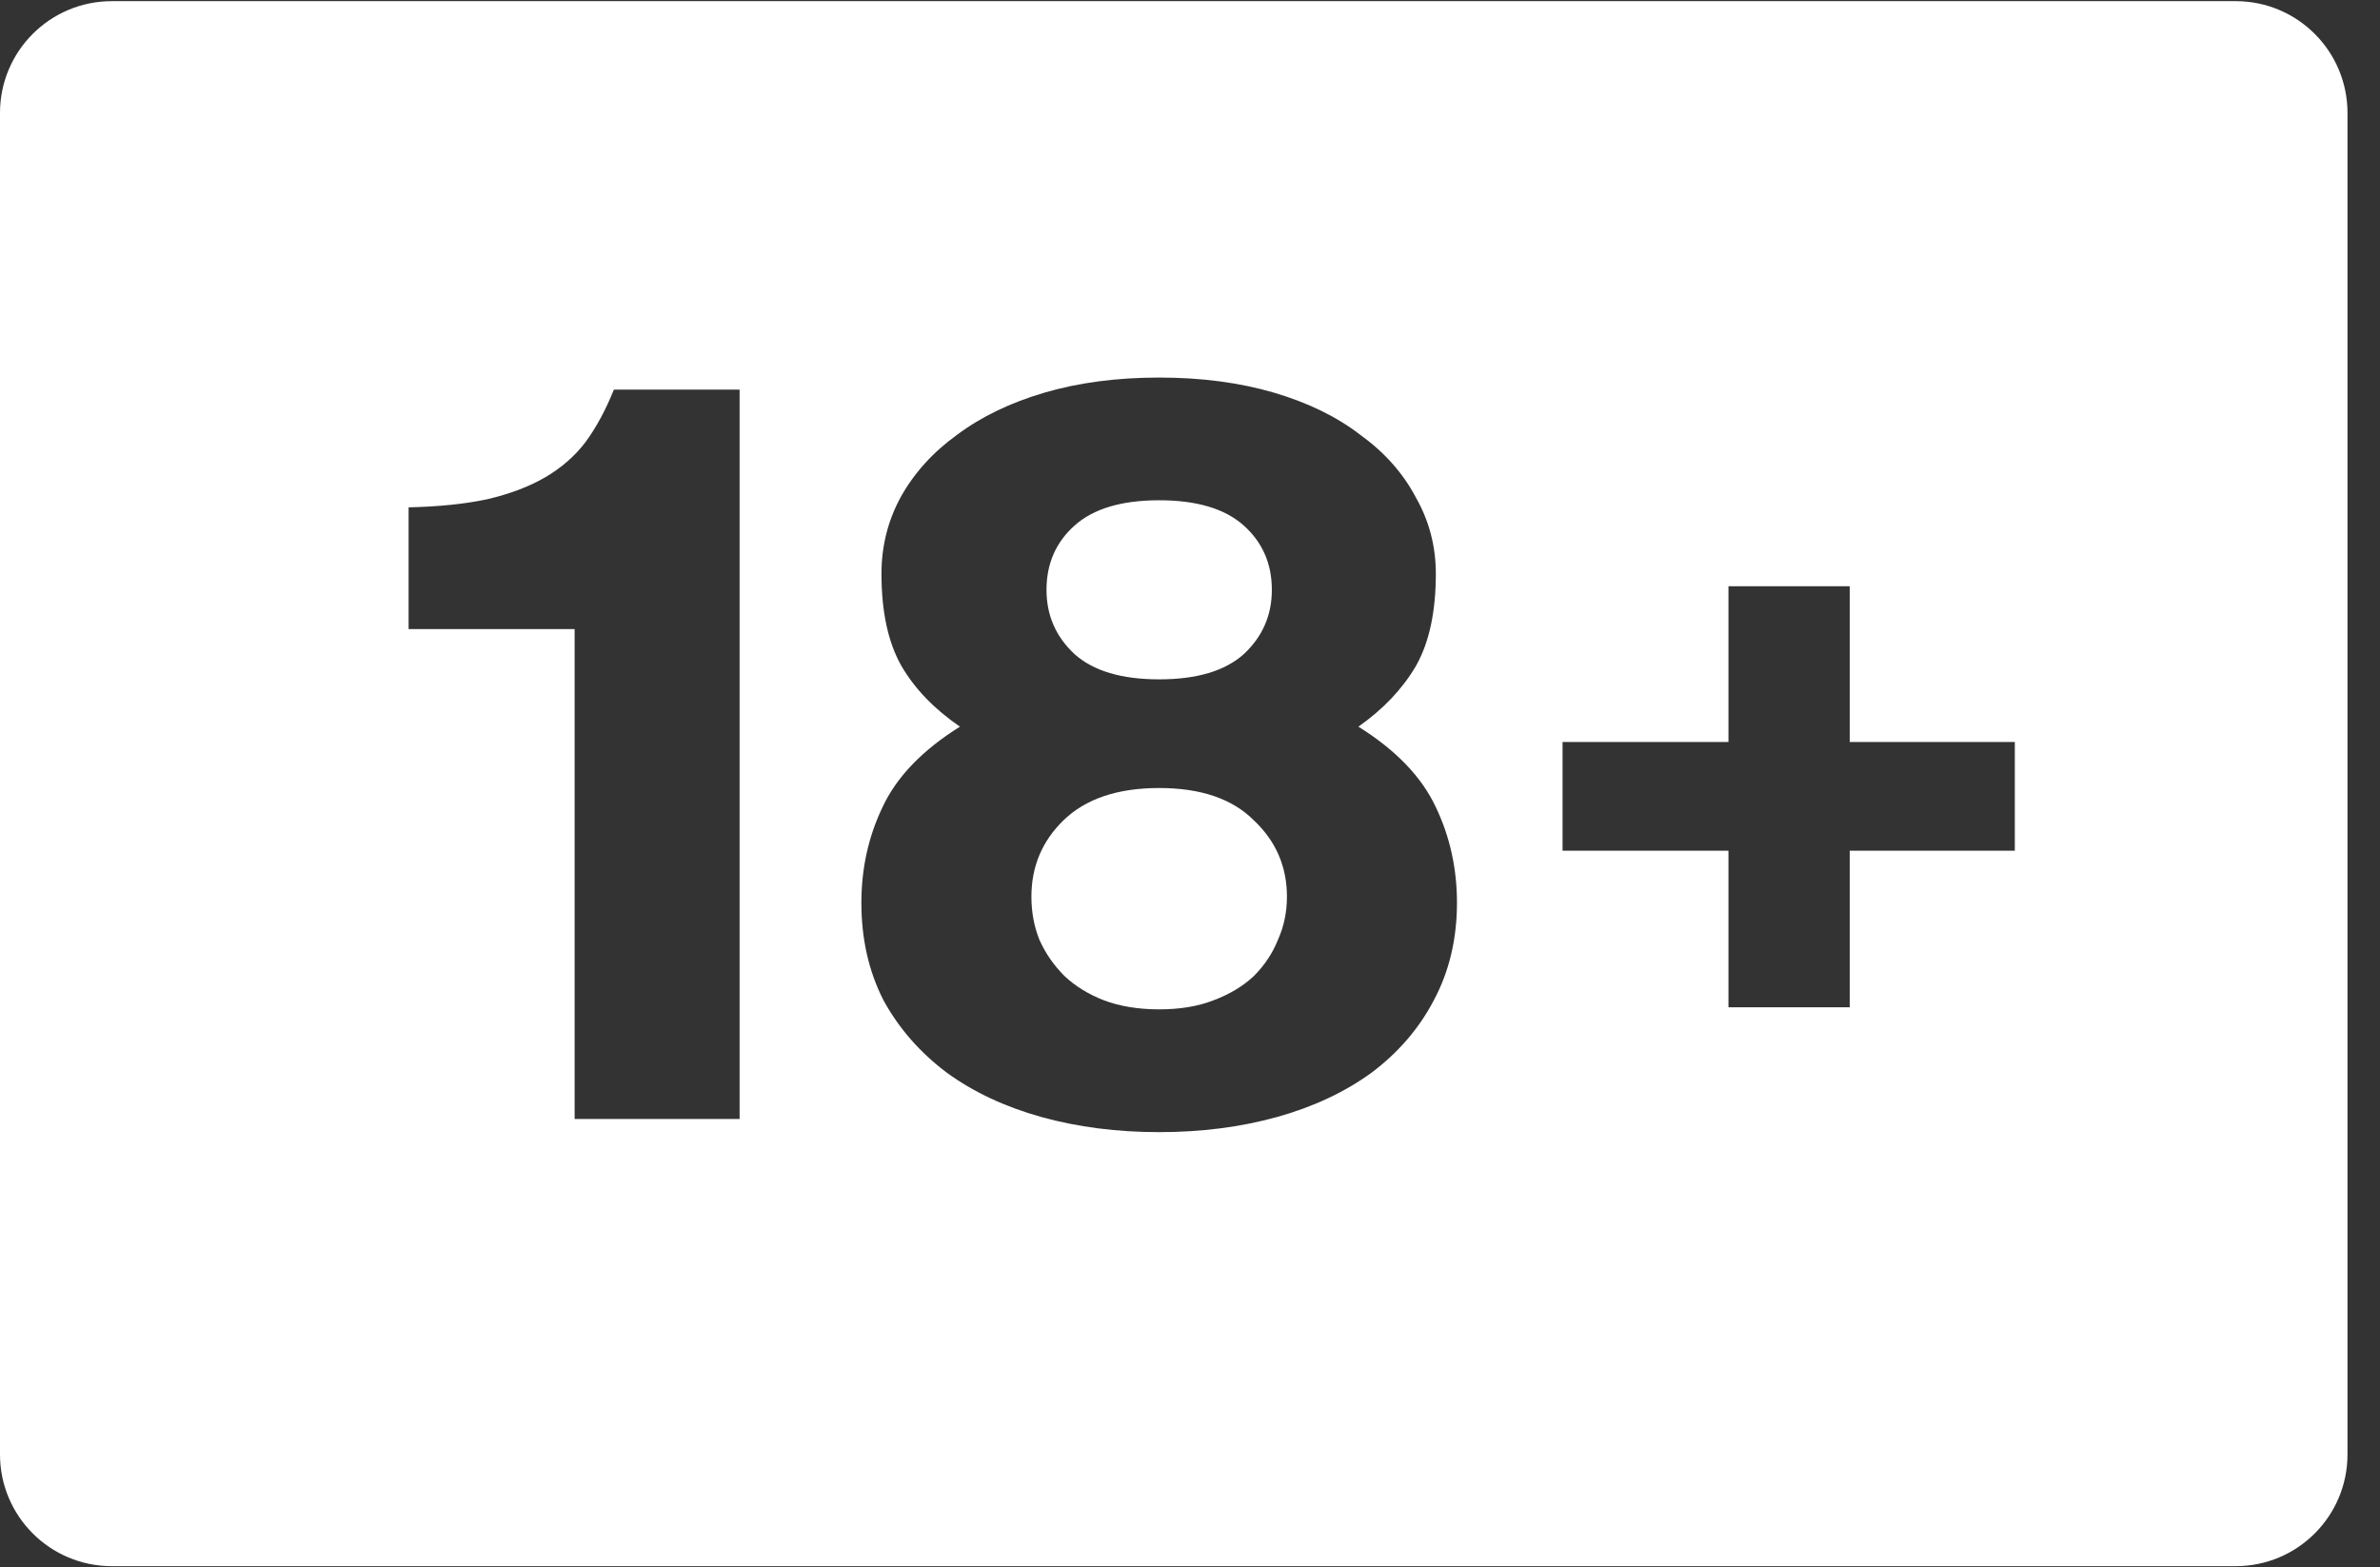 <svg width="41" height="27" viewBox="0 0 41 27" fill="none" xmlns="http://www.w3.org/2000/svg">
<rect x="0" y="0" width="41" height="27" fill="#333333" stroke="none"/>
<path fill-rule="evenodd" clip-rule="evenodd" d="M1.926 0.02C0.862 0.02 0 0.882 0 1.946V25.055C0 26.118 0.862 26.98 1.926 26.98H38.515C39.578 26.98 40.44 26.118 40.44 25.055V1.946C40.44 0.882 39.578 0.02 38.515 0.02H1.926ZM19.969 19.503C19.241 19.503 18.565 19.416 17.941 19.243C17.317 19.069 16.774 18.815 16.312 18.48C15.85 18.133 15.486 17.718 15.22 17.232C14.966 16.735 14.839 16.175 14.839 15.551C14.839 14.962 14.96 14.413 15.203 13.905C15.445 13.385 15.89 12.922 16.537 12.518C16.098 12.218 15.763 11.871 15.532 11.478C15.301 11.074 15.185 10.542 15.185 9.884C15.185 9.41 15.295 8.971 15.515 8.566C15.746 8.15 16.069 7.792 16.485 7.492C16.901 7.18 17.404 6.937 17.993 6.764C18.582 6.591 19.241 6.504 19.969 6.504C20.697 6.504 21.355 6.591 21.945 6.764C22.534 6.937 23.031 7.18 23.435 7.492C23.851 7.792 24.169 8.15 24.389 8.566C24.62 8.971 24.735 9.41 24.735 9.884C24.735 10.542 24.62 11.074 24.389 11.478C24.157 11.871 23.828 12.218 23.401 12.518C24.048 12.922 24.492 13.385 24.735 13.905C24.978 14.413 25.099 14.962 25.099 15.551C25.099 16.175 24.966 16.735 24.7 17.232C24.446 17.718 24.088 18.133 23.626 18.48C23.164 18.815 22.621 19.069 21.997 19.243C21.373 19.416 20.697 19.503 19.969 19.503ZM19.969 17.388C20.327 17.388 20.639 17.336 20.905 17.232C21.182 17.128 21.413 16.989 21.598 16.816C21.783 16.631 21.922 16.423 22.014 16.192C22.118 15.961 22.17 15.713 22.17 15.447C22.17 14.927 21.979 14.488 21.598 14.13C21.228 13.76 20.685 13.575 19.969 13.575C19.253 13.575 18.704 13.76 18.322 14.13C17.953 14.488 17.768 14.927 17.768 15.447C17.768 15.713 17.814 15.961 17.907 16.192C18.01 16.423 18.155 16.631 18.34 16.816C18.525 16.989 18.75 17.128 19.016 17.232C19.293 17.336 19.611 17.388 19.969 17.388ZM19.969 11.703C20.616 11.703 21.101 11.559 21.425 11.27C21.748 10.97 21.91 10.6 21.91 10.161C21.91 9.71 21.748 9.341 21.425 9.052C21.101 8.763 20.616 8.618 19.969 8.618C19.322 8.618 18.837 8.763 18.513 9.052C18.189 9.341 18.028 9.71 18.028 10.161C18.028 10.6 18.189 10.97 18.513 11.27C18.837 11.559 19.322 11.703 19.969 11.703ZM9.899 19.277V10.837H7.039V8.74C7.559 8.728 8.009 8.682 8.391 8.601C8.784 8.509 9.119 8.382 9.396 8.22C9.673 8.058 9.904 7.856 10.089 7.613C10.274 7.359 10.436 7.059 10.575 6.712H12.741V19.277H9.899ZM29.776 17.352V14.655H26.918V12.782H29.776V10.099H31.865V12.782H34.709V14.655H31.865V17.352H29.776Z" fill="white"/>
</svg>
